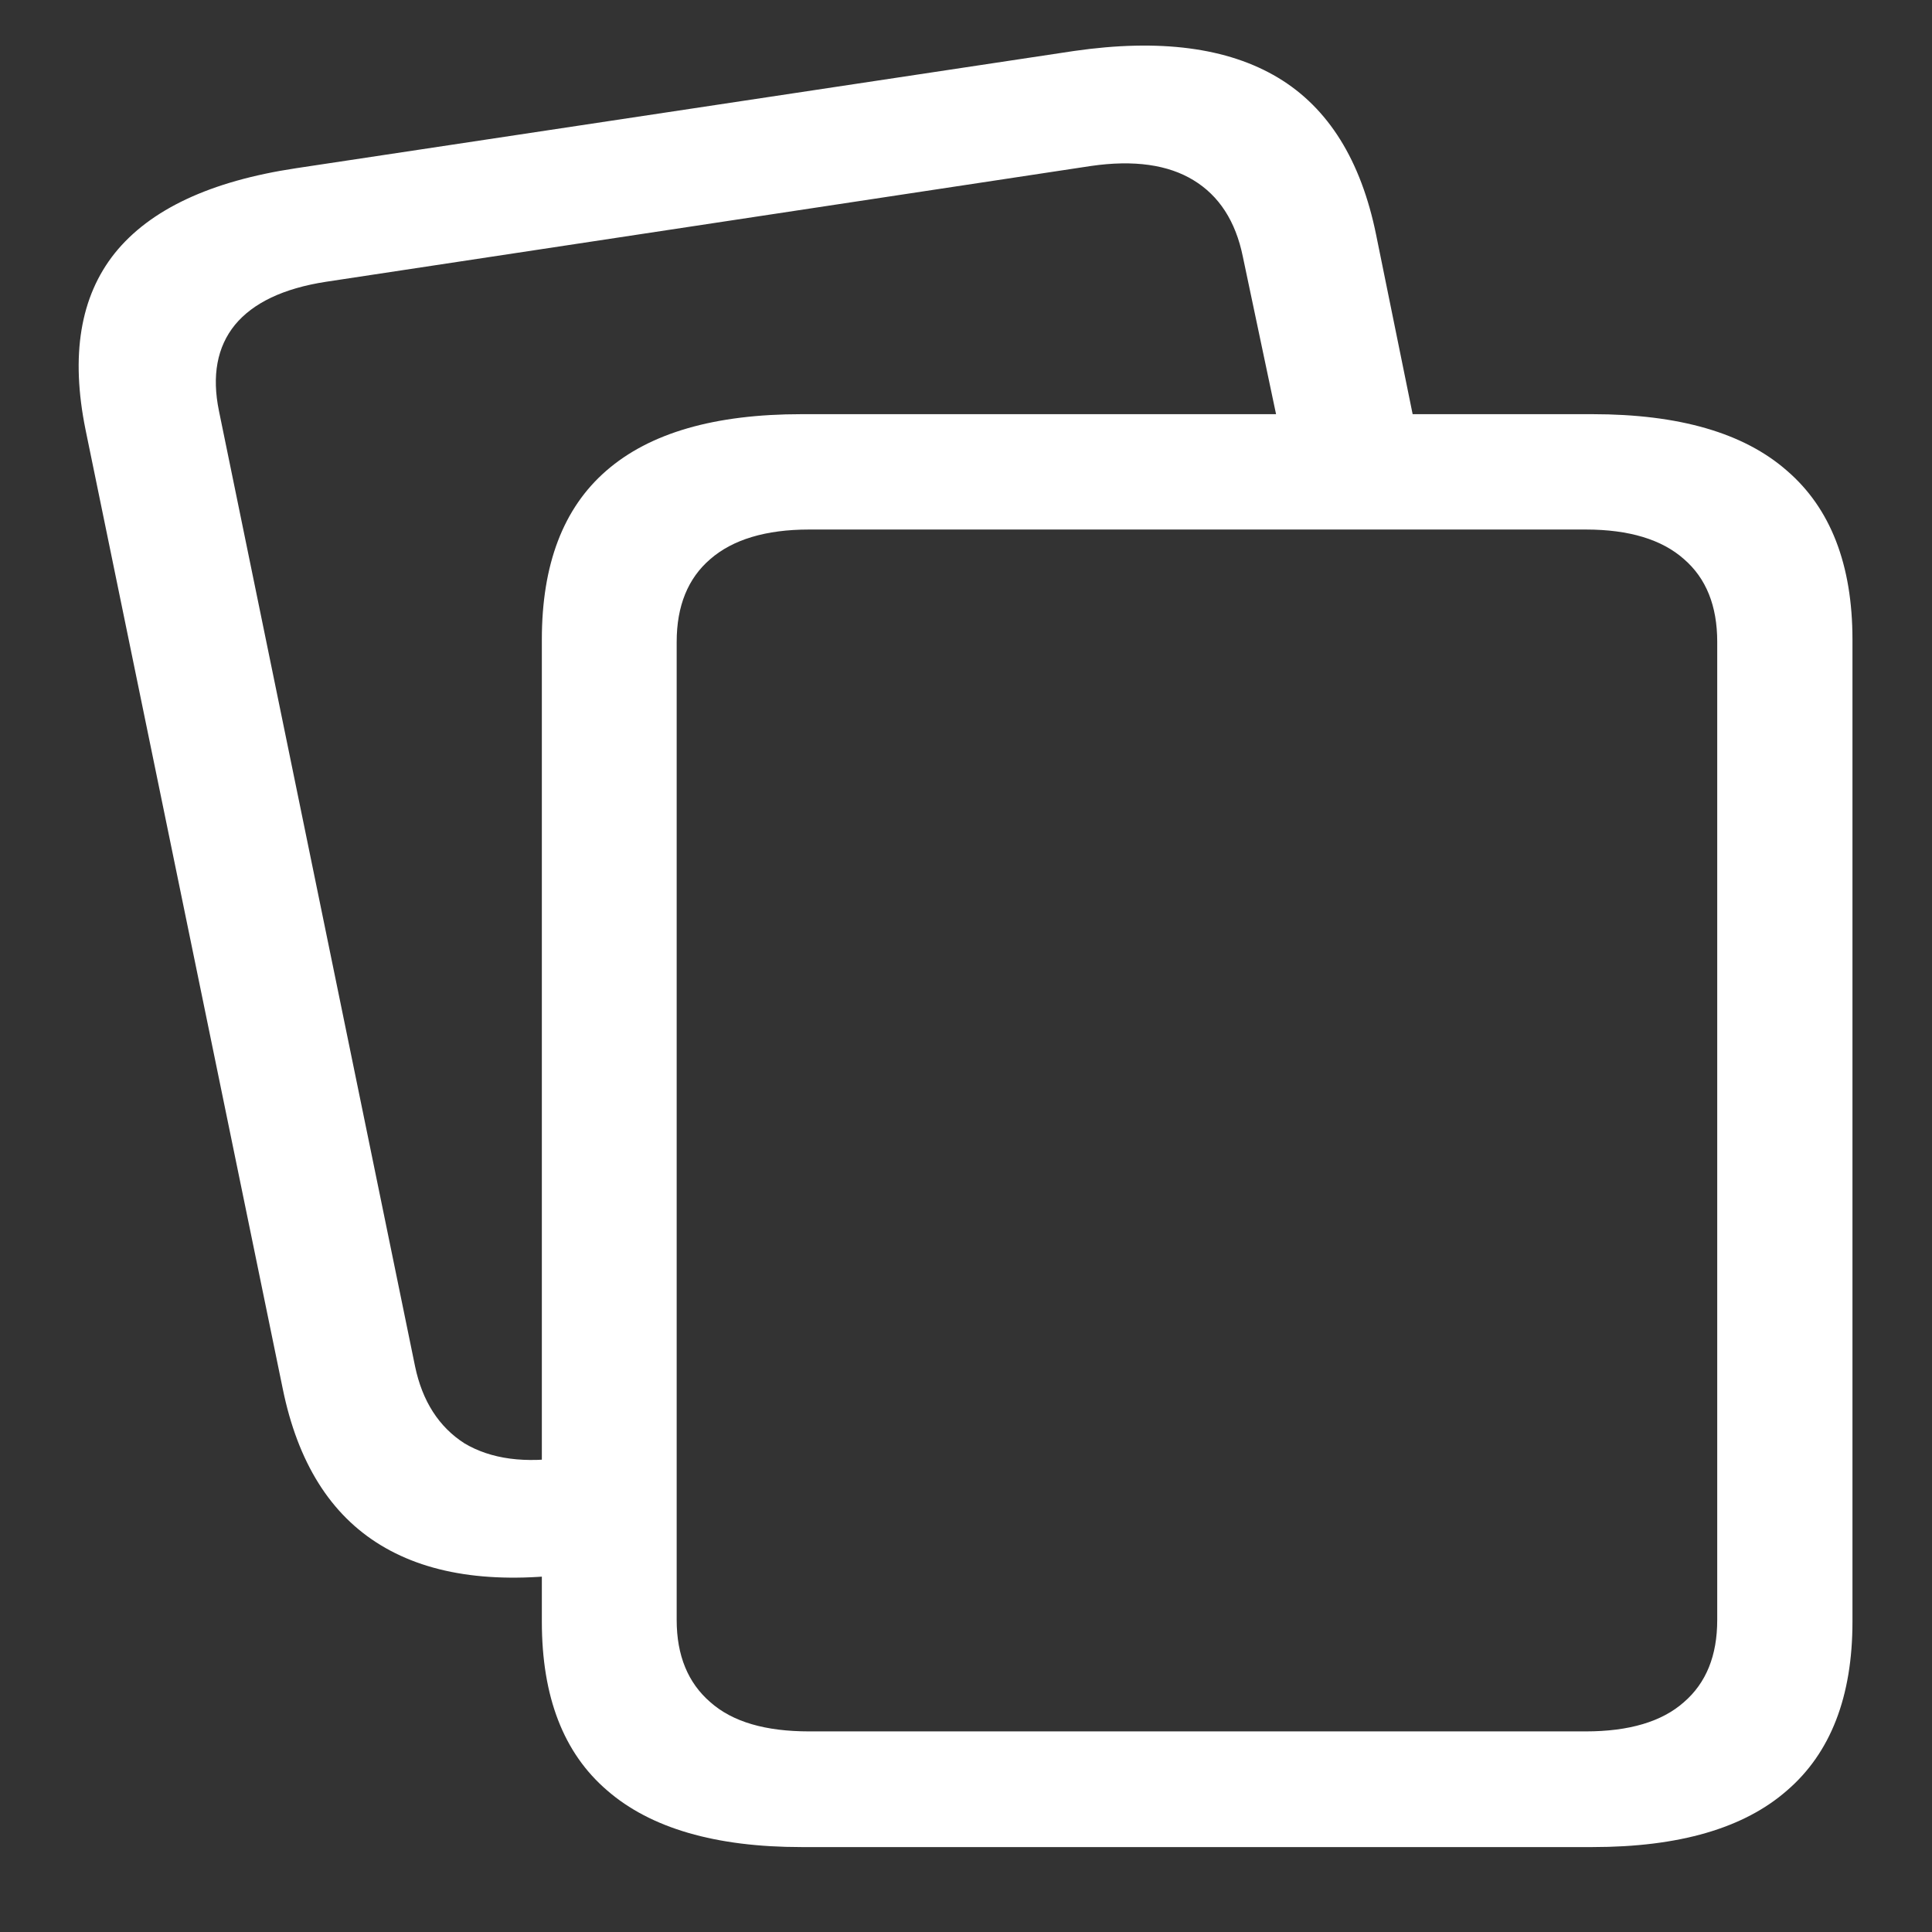<svg xmlns="http://www.w3.org/2000/svg" width="24" height="24"><rect width="100%" height="100%" fill="#333333" stroke="none"/><path style="stroke:none;fill-rule:nonzero;fill:#fff;fill-opacity:1" d="M23.012 7.945c0-.933-.274-1.633-.813-2.097-.535-.47-1.34-.703-2.418-.703H9.957c-1.074 0-1.883.23-2.426.703-.535.465-.8 1.164-.8 2.097v12.2c0 .933.269 1.632.812 2.097.539.469 1.348.703 2.414.703h9.824c1.078 0 1.883-.234 2.418-.703.54-.465.813-1.164.813-2.097Zm-1.68.028v12.152c0 .441-.137.781-.414 1.02-.273.242-.68.363-1.219.363h-9.648c-.54 0-.95-.117-1.227-.363-.277-.239-.418-.579-.418-1.02V7.973c0-.446.14-.79.418-1.028.278-.242.688-.367 1.227-.367h9.648c.54 0 .946.125 1.219.367.277.239.414.582.414 1.028ZM8.187 17.93l-1.136.168c-.528.086-.953.027-1.281-.168-.317-.203-.524-.524-.614-.957L2.72 5.105c-.09-.437-.024-.796.199-1.07.223-.27.598-.453 1.133-.535l9.5-1.438c.535-.078.96-.015 1.273.176.317.192.524.508.614.95l.644 3.054 1.637-.254-.625-3.07c-.188-.926-.594-1.578-1.219-1.953C15.25.59 14.406.48 13.344.633L3.676 2.09c-1.063.16-1.813.512-2.25 1.055-.43.539-.551 1.27-.363 2.195l2.449 11.91c.187.918.593 1.566 1.218 1.945.63.383 1.473.492 2.532.332l.926-.144Zm0 0"/></svg>